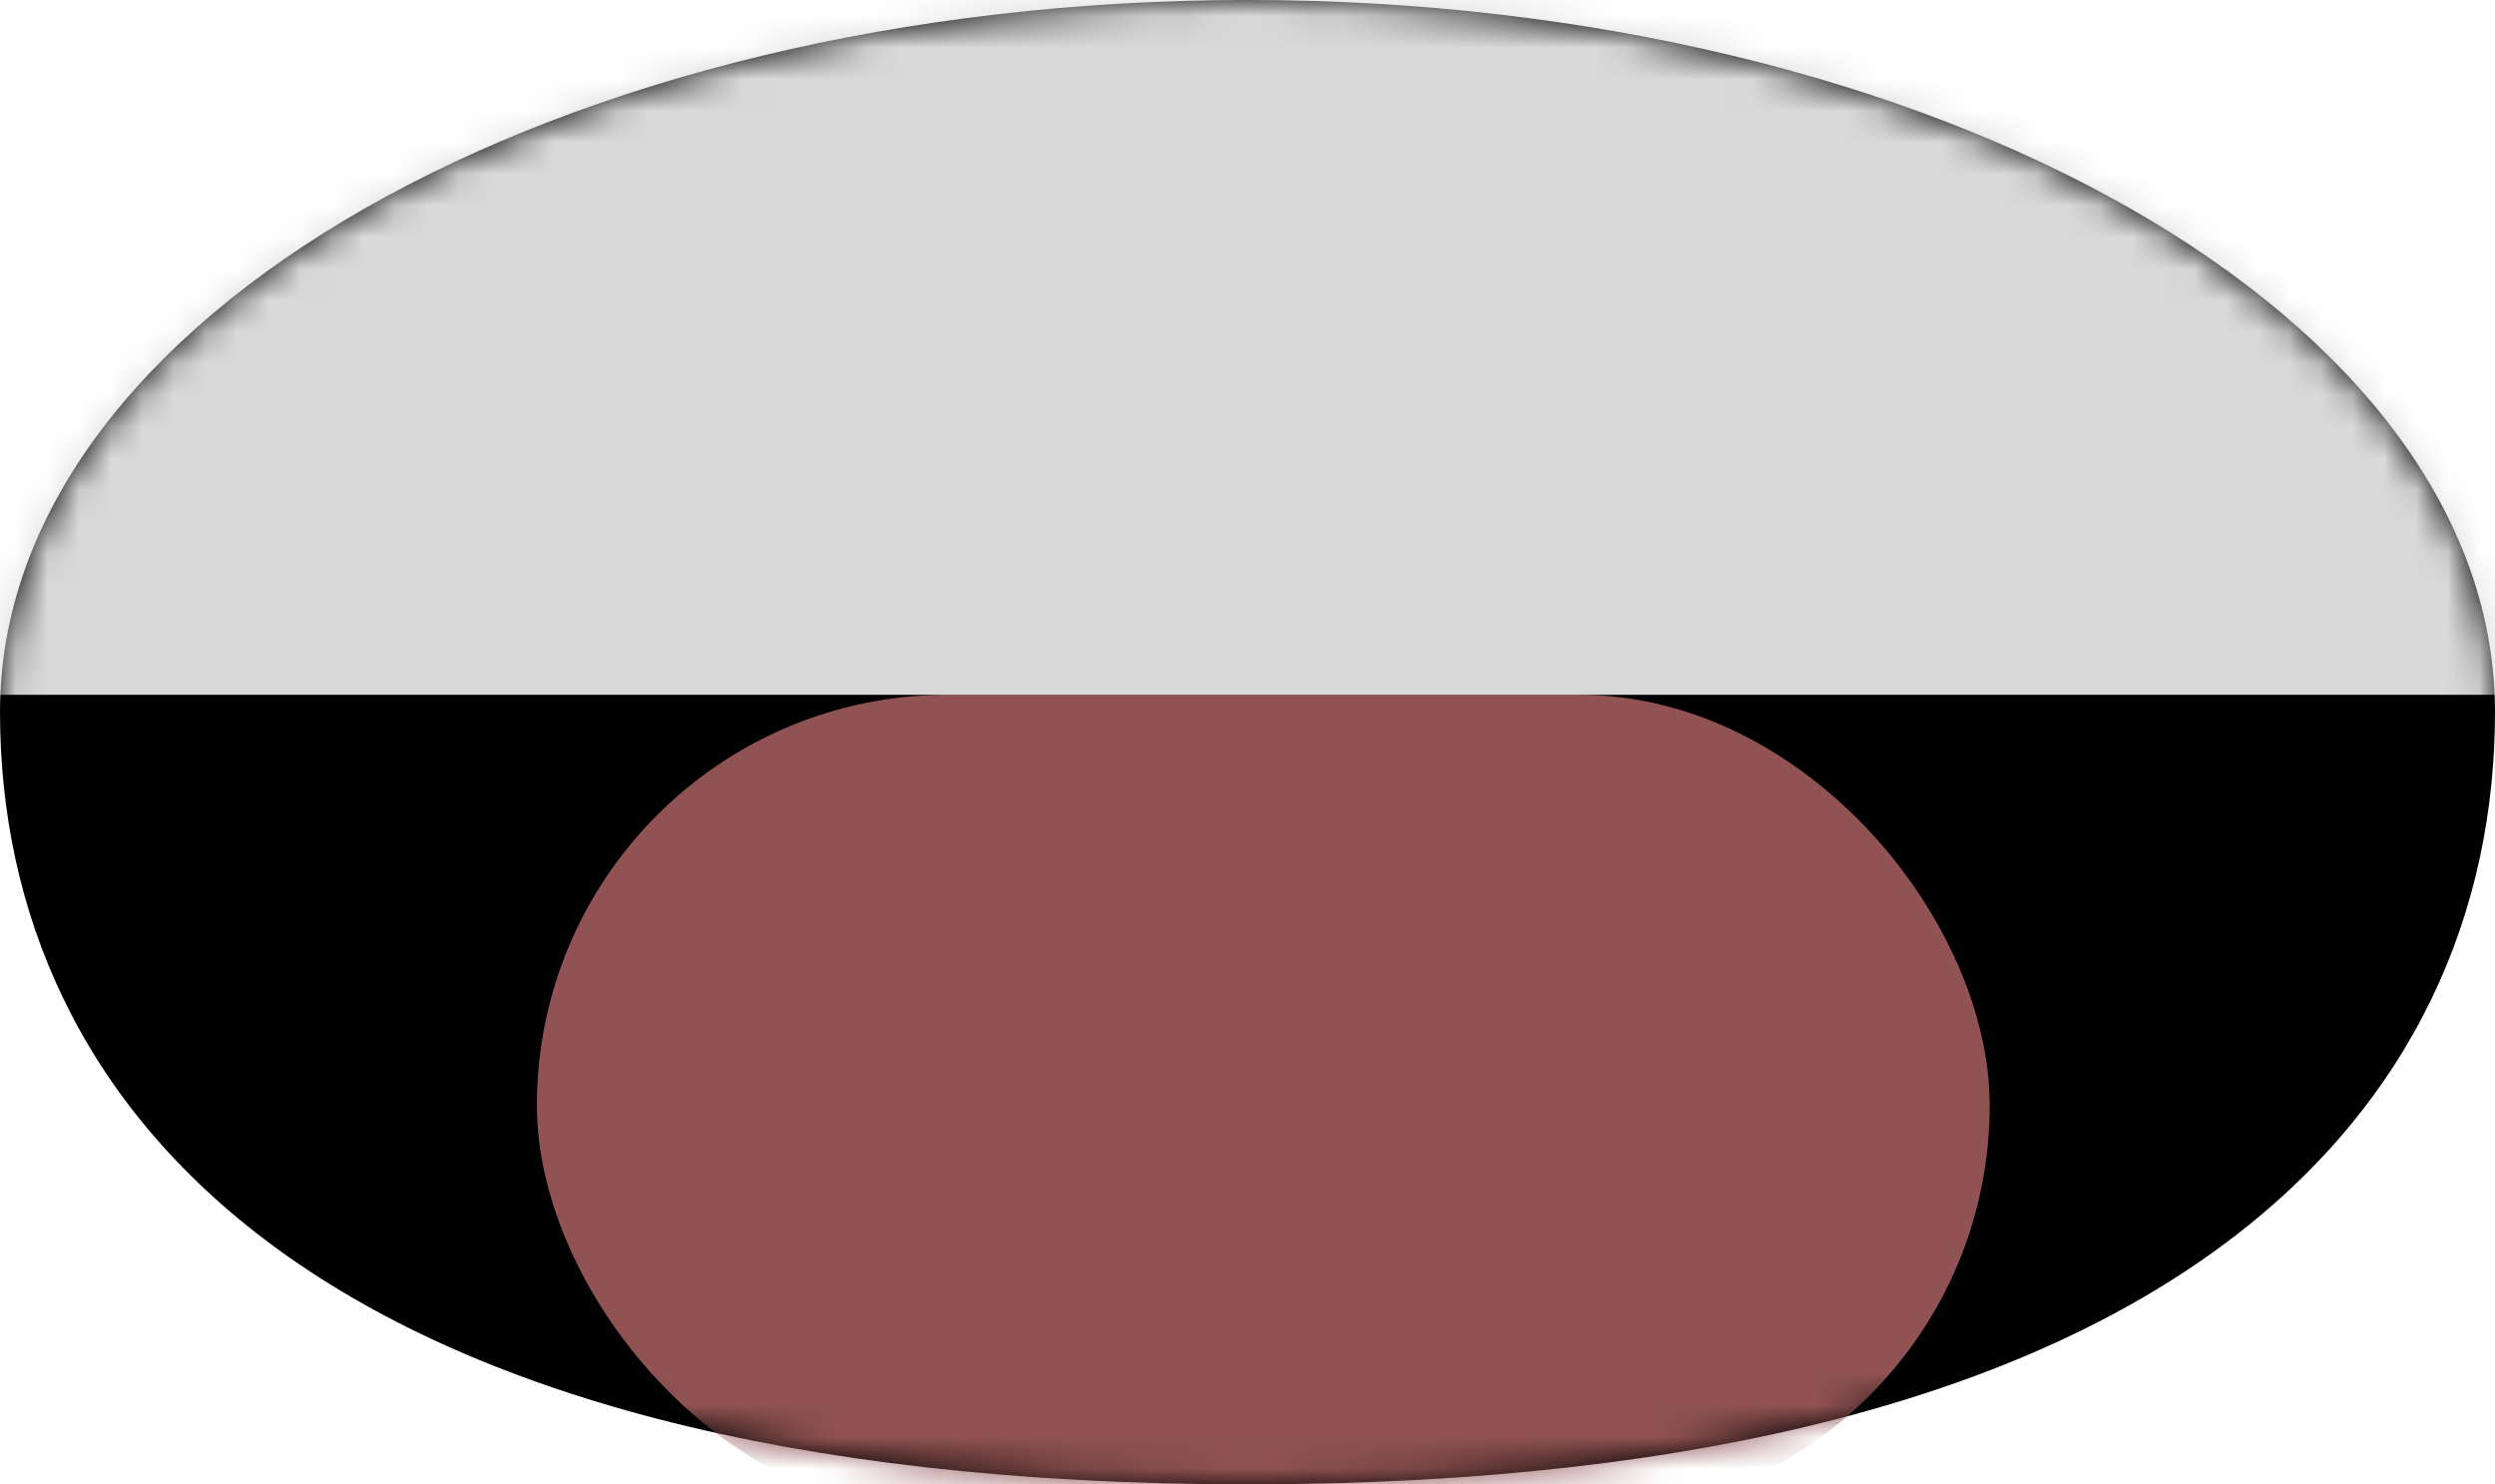 <svg width="79" height="47" viewBox="0 0 79 47" fill="none" xmlns="http://www.w3.org/2000/svg">
<g id="l">
<path id="mouth" d="M-5.4911e-06 22.541C-4.39963e-06 10.056 17.685 2.26904e-06 39.5 4.17619e-06C61.315 6.08334e-06 79 10.056 79 22.541C79 35.026 69.086 47 39.5 47C9.914 47 -6.58257e-06 35.026 -5.4911e-06 22.541Z" fill="black"/>
<g id="mouth_mask_group">
<mask id="mask0_3_43" style="mask-type:alpha" maskUnits="userSpaceOnUse" x="0" y="0" width="79" height="47">
<path id="mouth_mask" d="M-5.4911e-06 22.541C-4.39963e-06 10.056 17.685 2.26904e-06 39.5 4.17619e-06C61.315 6.08334e-06 79 10.056 79 22.541C79 35.026 69.086 47 39.5 47C9.914 47 -6.58257e-06 35.026 -5.4911e-06 22.541Z" fill="black"/>
</mask>
<g mask="url(#mask0_3_43)">
<rect id="tongue" x="17" y="22" width="46" height="26" rx="13" fill="#905252"/>
<rect id="teeth_top" x="-26" y="-25" width="132" height="47" fill="#D9D9D9"/>
</g>
</g>
</g>
</svg>
